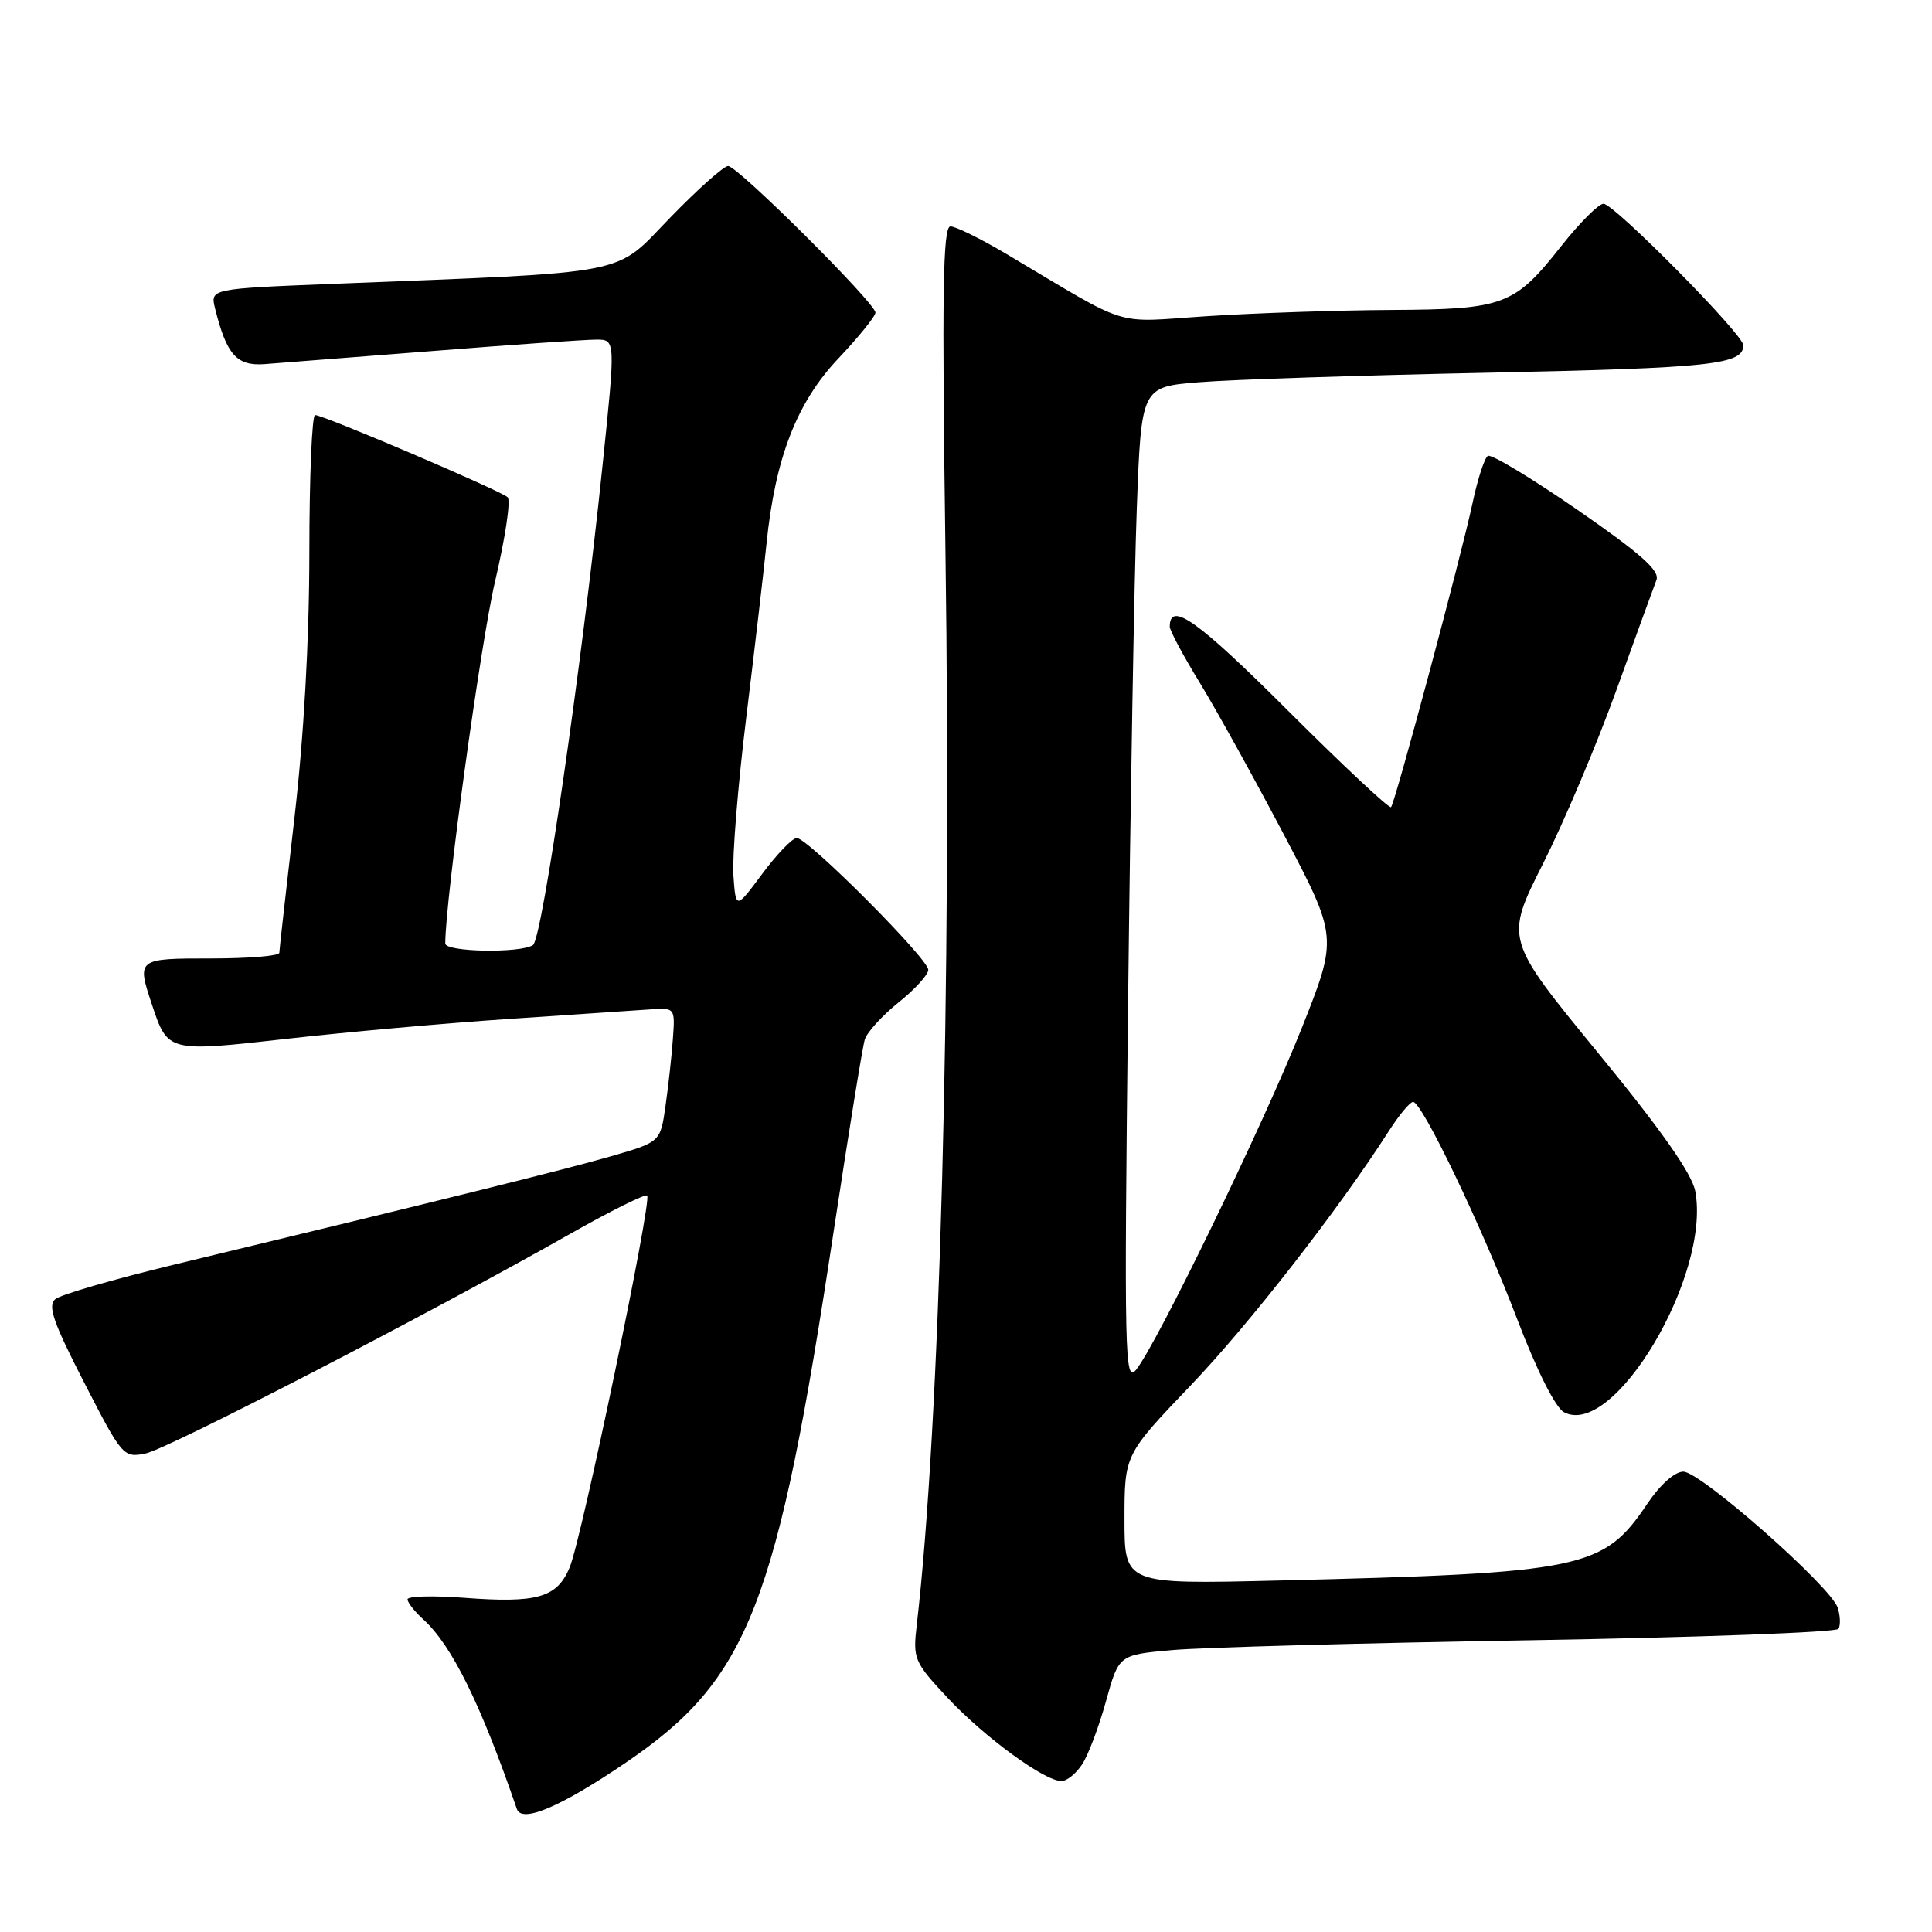 <?xml version="1.0" encoding="UTF-8" standalone="no"?>
<!DOCTYPE svg PUBLIC "-//W3C//DTD SVG 1.1//EN" "http://www.w3.org/Graphics/SVG/1.1/DTD/svg11.dtd" >
<svg xmlns="http://www.w3.org/2000/svg" xmlns:xlink="http://www.w3.org/1999/xlink" version="1.1" viewBox="0 0 256 256">
 <g >
 <path fill="currentColor"
d=" M 82.95 233.54 C 99.20 222.48 102.96 212.86 110.49 163.00 C 112.45 150.07 114.29 138.71 114.59 137.74 C 114.89 136.77 116.91 134.56 119.07 132.82 C 121.23 131.09 123.00 129.15 123.00 128.51 C 123.00 127.04 106.99 110.99 105.57 111.04 C 104.98 111.06 102.92 113.20 101.00 115.79 C 97.50 120.50 97.50 120.50 97.18 116.01 C 97.01 113.55 97.77 104.10 98.89 95.01 C 100.00 85.93 101.21 75.58 101.57 72.00 C 102.73 60.66 105.58 53.32 111.09 47.50 C 113.79 44.64 116.00 41.91 116.00 41.42 C 116.00 40.16 97.75 22.00 96.48 22.00 C 95.90 22.00 92.43 25.09 88.77 28.87 C 81.28 36.60 84.28 36.01 44.17 37.61 C 27.85 38.26 27.85 38.26 28.50 40.88 C 30.02 47.00 31.36 48.51 35.03 48.25 C 36.94 48.11 47.05 47.32 57.49 46.50 C 67.93 45.67 77.62 45.00 79.02 45.00 C 81.57 45.00 81.57 45.00 79.83 61.75 C 77.07 88.40 71.84 124.43 70.62 125.23 C 68.94 126.33 59.00 126.15 59.00 125.02 C 59.00 119.29 63.70 85.13 65.59 77.07 C 66.94 71.34 67.70 66.31 67.27 65.89 C 66.38 65.03 42.89 55.00 41.75 55.00 C 41.34 55.00 40.99 63.21 40.99 73.25 C 40.98 84.91 40.26 97.64 39.00 108.50 C 37.92 117.85 37.02 125.84 37.01 126.25 C 37.01 126.66 32.95 127.00 28.00 127.00 C 18.15 127.00 18.11 127.03 20.13 133.10 C 22.24 139.44 22.21 139.43 38.16 137.63 C 46.05 136.74 59.25 135.56 67.50 135.01 C 75.75 134.46 84.07 133.89 85.98 133.76 C 89.46 133.51 89.46 133.51 89.16 137.66 C 89.00 139.95 88.55 143.96 88.18 146.57 C 87.50 151.32 87.50 151.32 81.00 153.20 C 74.96 154.95 58.55 159.02 23.07 167.57 C 15.13 169.49 8.05 171.54 7.33 172.14 C 6.29 173.01 7.05 175.22 11.16 183.21 C 16.18 192.98 16.35 193.18 19.27 192.60 C 22.22 192.01 56.65 174.20 75.61 163.46 C 80.94 160.44 85.51 158.17 85.75 158.42 C 86.41 159.08 77.08 203.87 75.49 207.67 C 73.81 211.71 71.20 212.46 61.39 211.71 C 57.33 211.41 54.00 211.50 54.00 211.92 C 54.00 212.34 54.95 213.55 56.10 214.59 C 59.86 218.00 63.70 225.77 68.49 239.71 C 69.15 241.61 74.33 239.40 82.95 233.54 Z  M 143.41 233.75 C 144.22 232.51 145.63 228.75 146.56 225.38 C 148.25 219.27 148.25 219.27 155.38 218.64 C 159.29 218.29 180.63 217.71 202.79 217.34 C 224.95 216.97 243.32 216.29 243.61 215.83 C 243.89 215.36 243.85 214.11 243.51 213.04 C 242.62 210.24 225.33 195.00 223.05 195.00 C 221.91 195.00 219.98 196.72 218.29 199.23 C 212.46 207.91 209.95 208.43 169.25 209.43 C 149.00 209.92 149.00 209.92 149.00 201.34 C 149.00 192.75 149.00 192.75 157.75 183.60 C 165.55 175.44 177.38 160.26 184.10 149.76 C 185.42 147.71 186.83 146.02 187.24 146.01 C 188.43 145.99 196.36 162.54 201.04 174.81 C 203.64 181.62 206.10 186.52 207.23 187.12 C 213.83 190.66 226.72 168.97 224.63 157.84 C 224.19 155.51 220.12 149.71 211.70 139.45 C 199.41 124.45 199.41 124.45 204.46 114.44 C 207.23 108.94 211.60 98.60 214.17 91.47 C 216.74 84.33 219.13 77.77 219.48 76.87 C 219.97 75.63 217.48 73.41 209.04 67.57 C 202.94 63.36 197.59 60.13 197.15 60.41 C 196.70 60.68 195.78 63.52 195.11 66.70 C 193.62 73.68 184.88 106.31 184.32 106.95 C 184.11 107.20 177.92 101.41 170.57 94.07 C 158.67 82.19 155.00 79.59 155.00 83.04 C 155.00 83.55 156.78 86.88 158.96 90.44 C 161.14 94.00 166.15 103.05 170.10 110.55 C 177.27 124.19 177.27 124.19 172.49 136.23 C 167.44 148.94 153.29 178.11 150.54 181.50 C 149.03 183.35 148.95 179.77 149.47 133.50 C 149.78 106.00 150.30 76.25 150.63 67.39 C 151.23 51.27 151.23 51.27 158.87 50.65 C 163.06 50.30 180.45 49.73 197.50 49.38 C 226.86 48.76 231.00 48.31 231.00 45.75 C 231.00 44.32 213.88 27.00 212.47 27.00 C 211.83 27.00 209.32 29.51 206.90 32.57 C 200.65 40.49 199.33 40.99 184.30 41.07 C 177.26 41.11 166.33 41.48 160.02 41.89 C 147.19 42.72 150.19 43.65 133.35 33.65 C 129.97 31.64 126.63 30.00 125.94 30.00 C 124.93 30.00 124.80 38.78 125.28 73.25 C 126.10 131.20 124.56 188.67 121.48 215.26 C 120.95 219.83 121.10 220.20 125.59 225.00 C 130.45 230.19 138.40 236.00 140.65 236.00 C 141.37 236.00 142.61 234.99 143.41 233.75 Z "/>
</g>
</svg>